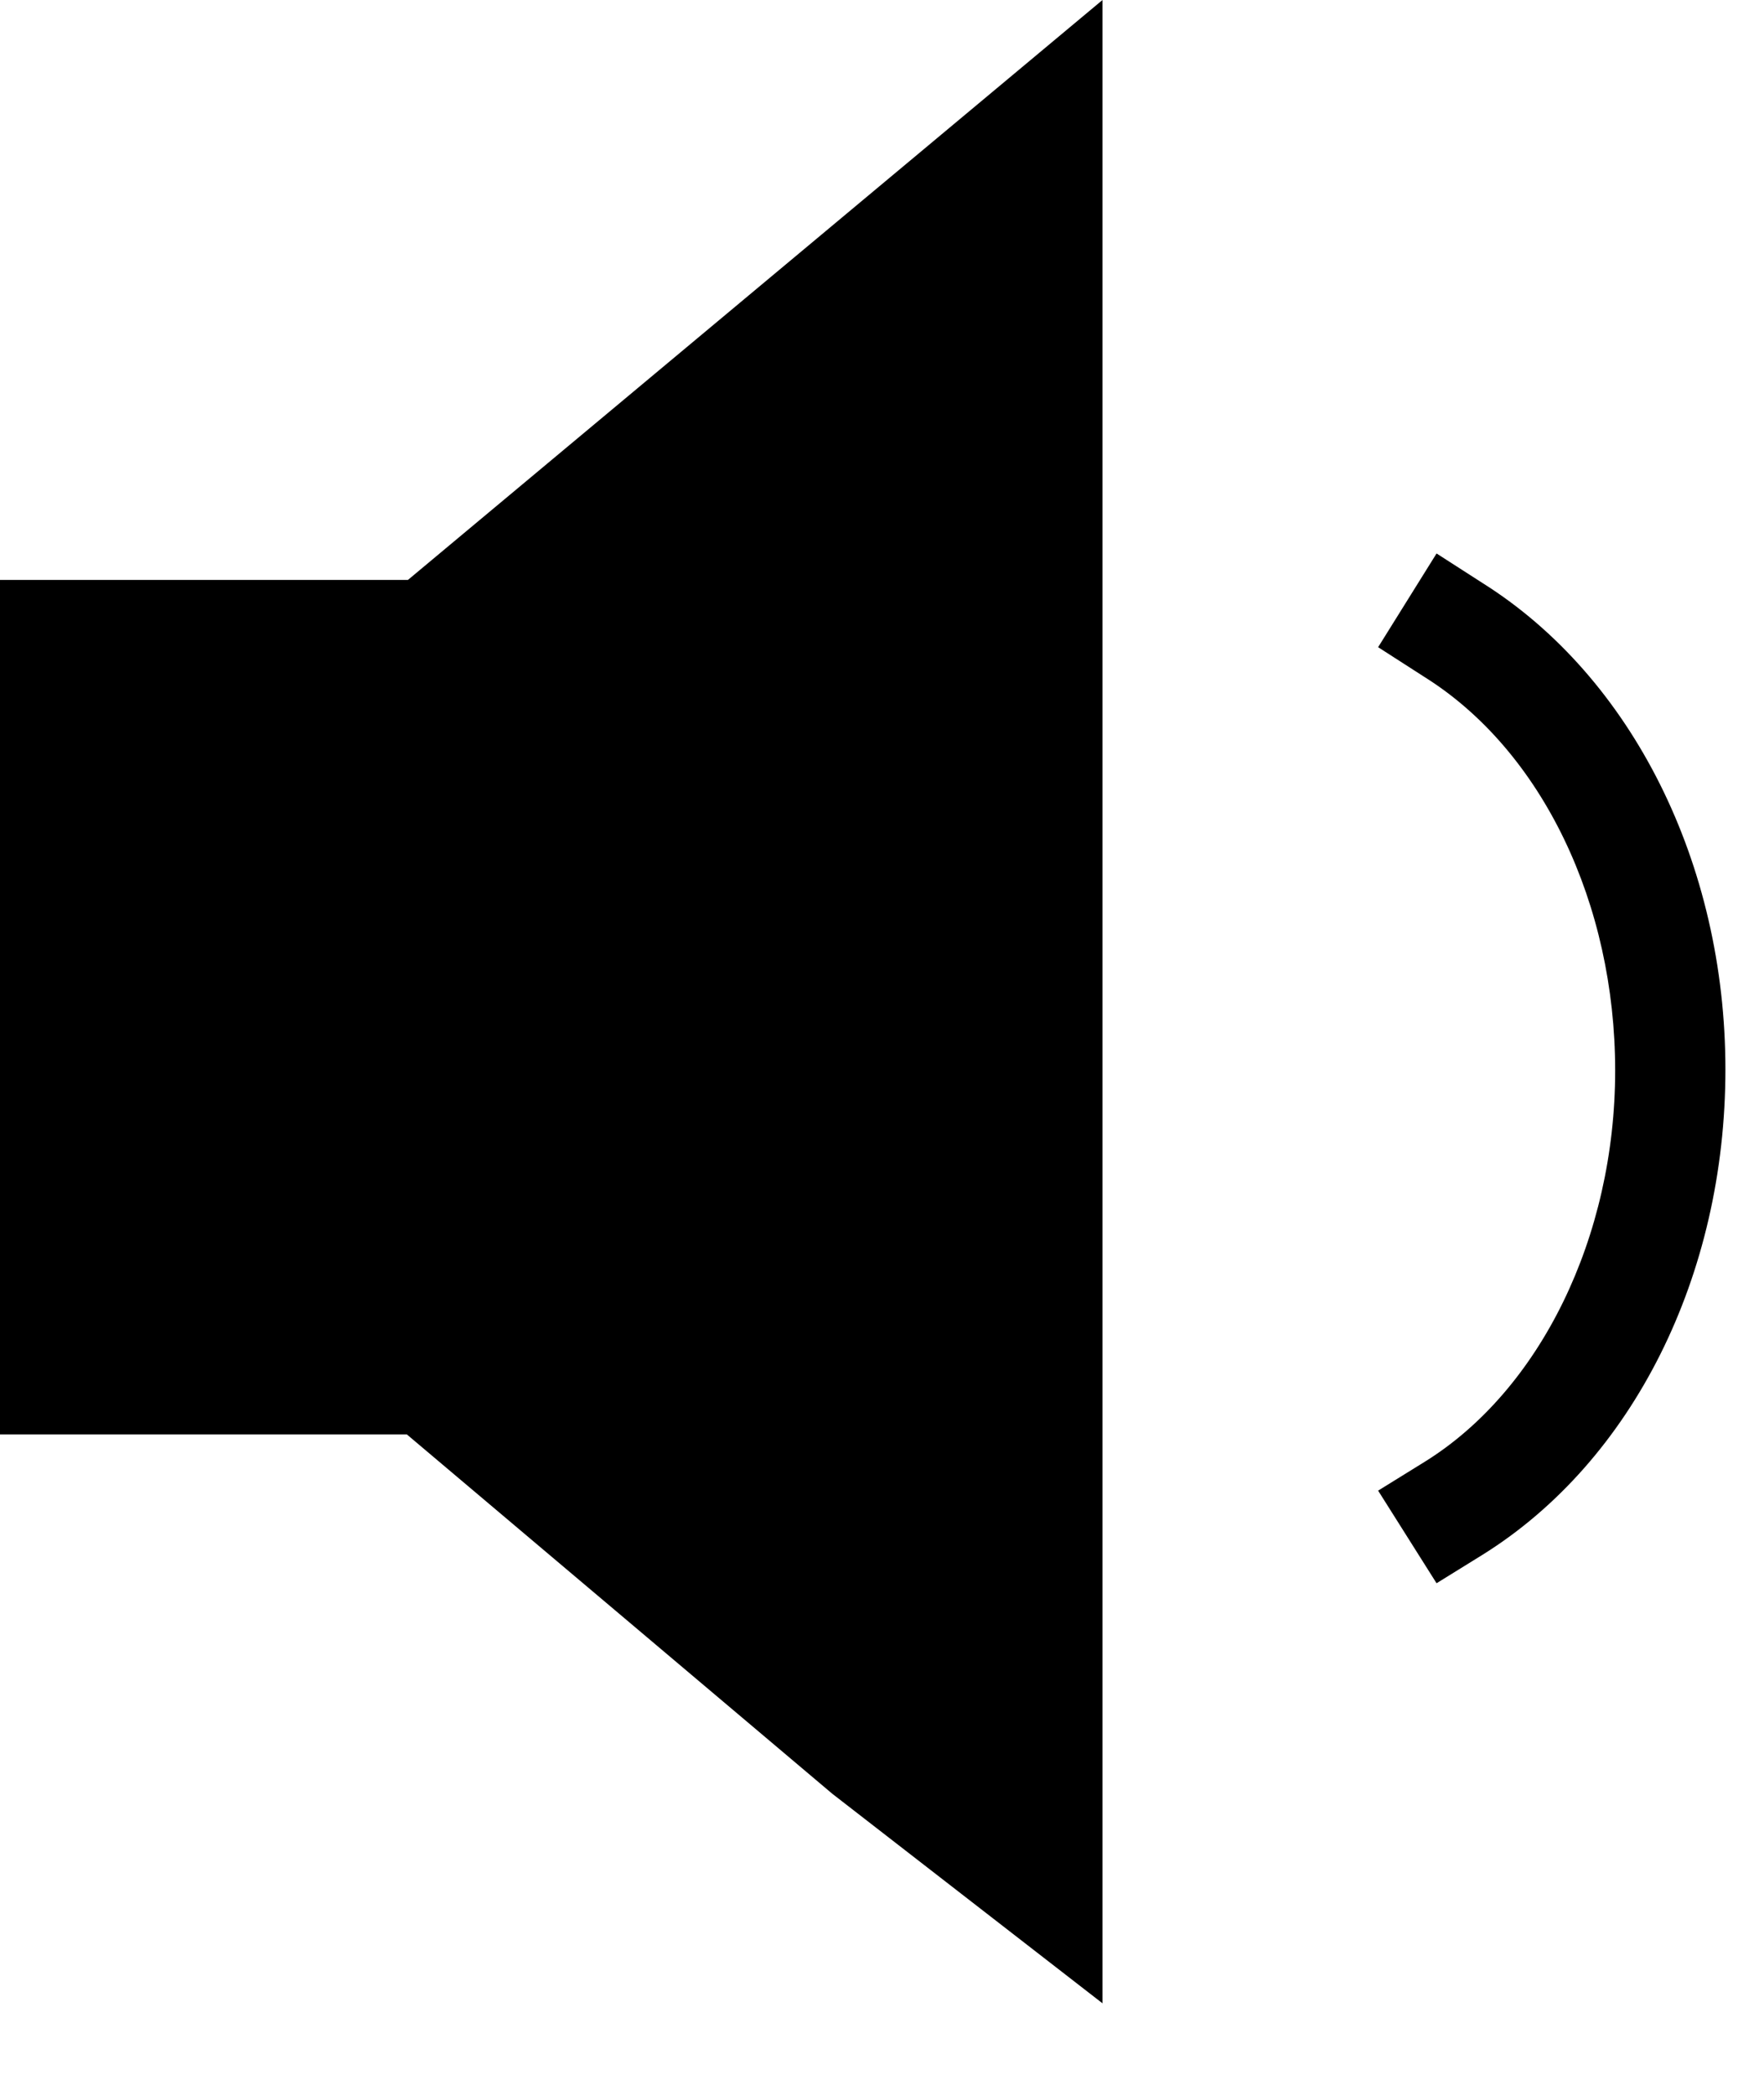 <svg xmlns="http://www.w3.org/2000/svg" width="16" height="19" viewBox="0 0 16 19"><path d="M3.7 5.26H0v7.75h3.69l3.86 3.26 2.45 1.9V0zM13.03 14.36l-.53-.84.42-.26c1.05-.65 1.73-2.04 1.73-3.55s-.66-2.9-1.73-3.57l-.42-.27.53-.85.42.27c1.35.85 2.2 2.54 2.2 4.41s-.84 3.55-2.2 4.4z"/></svg>
